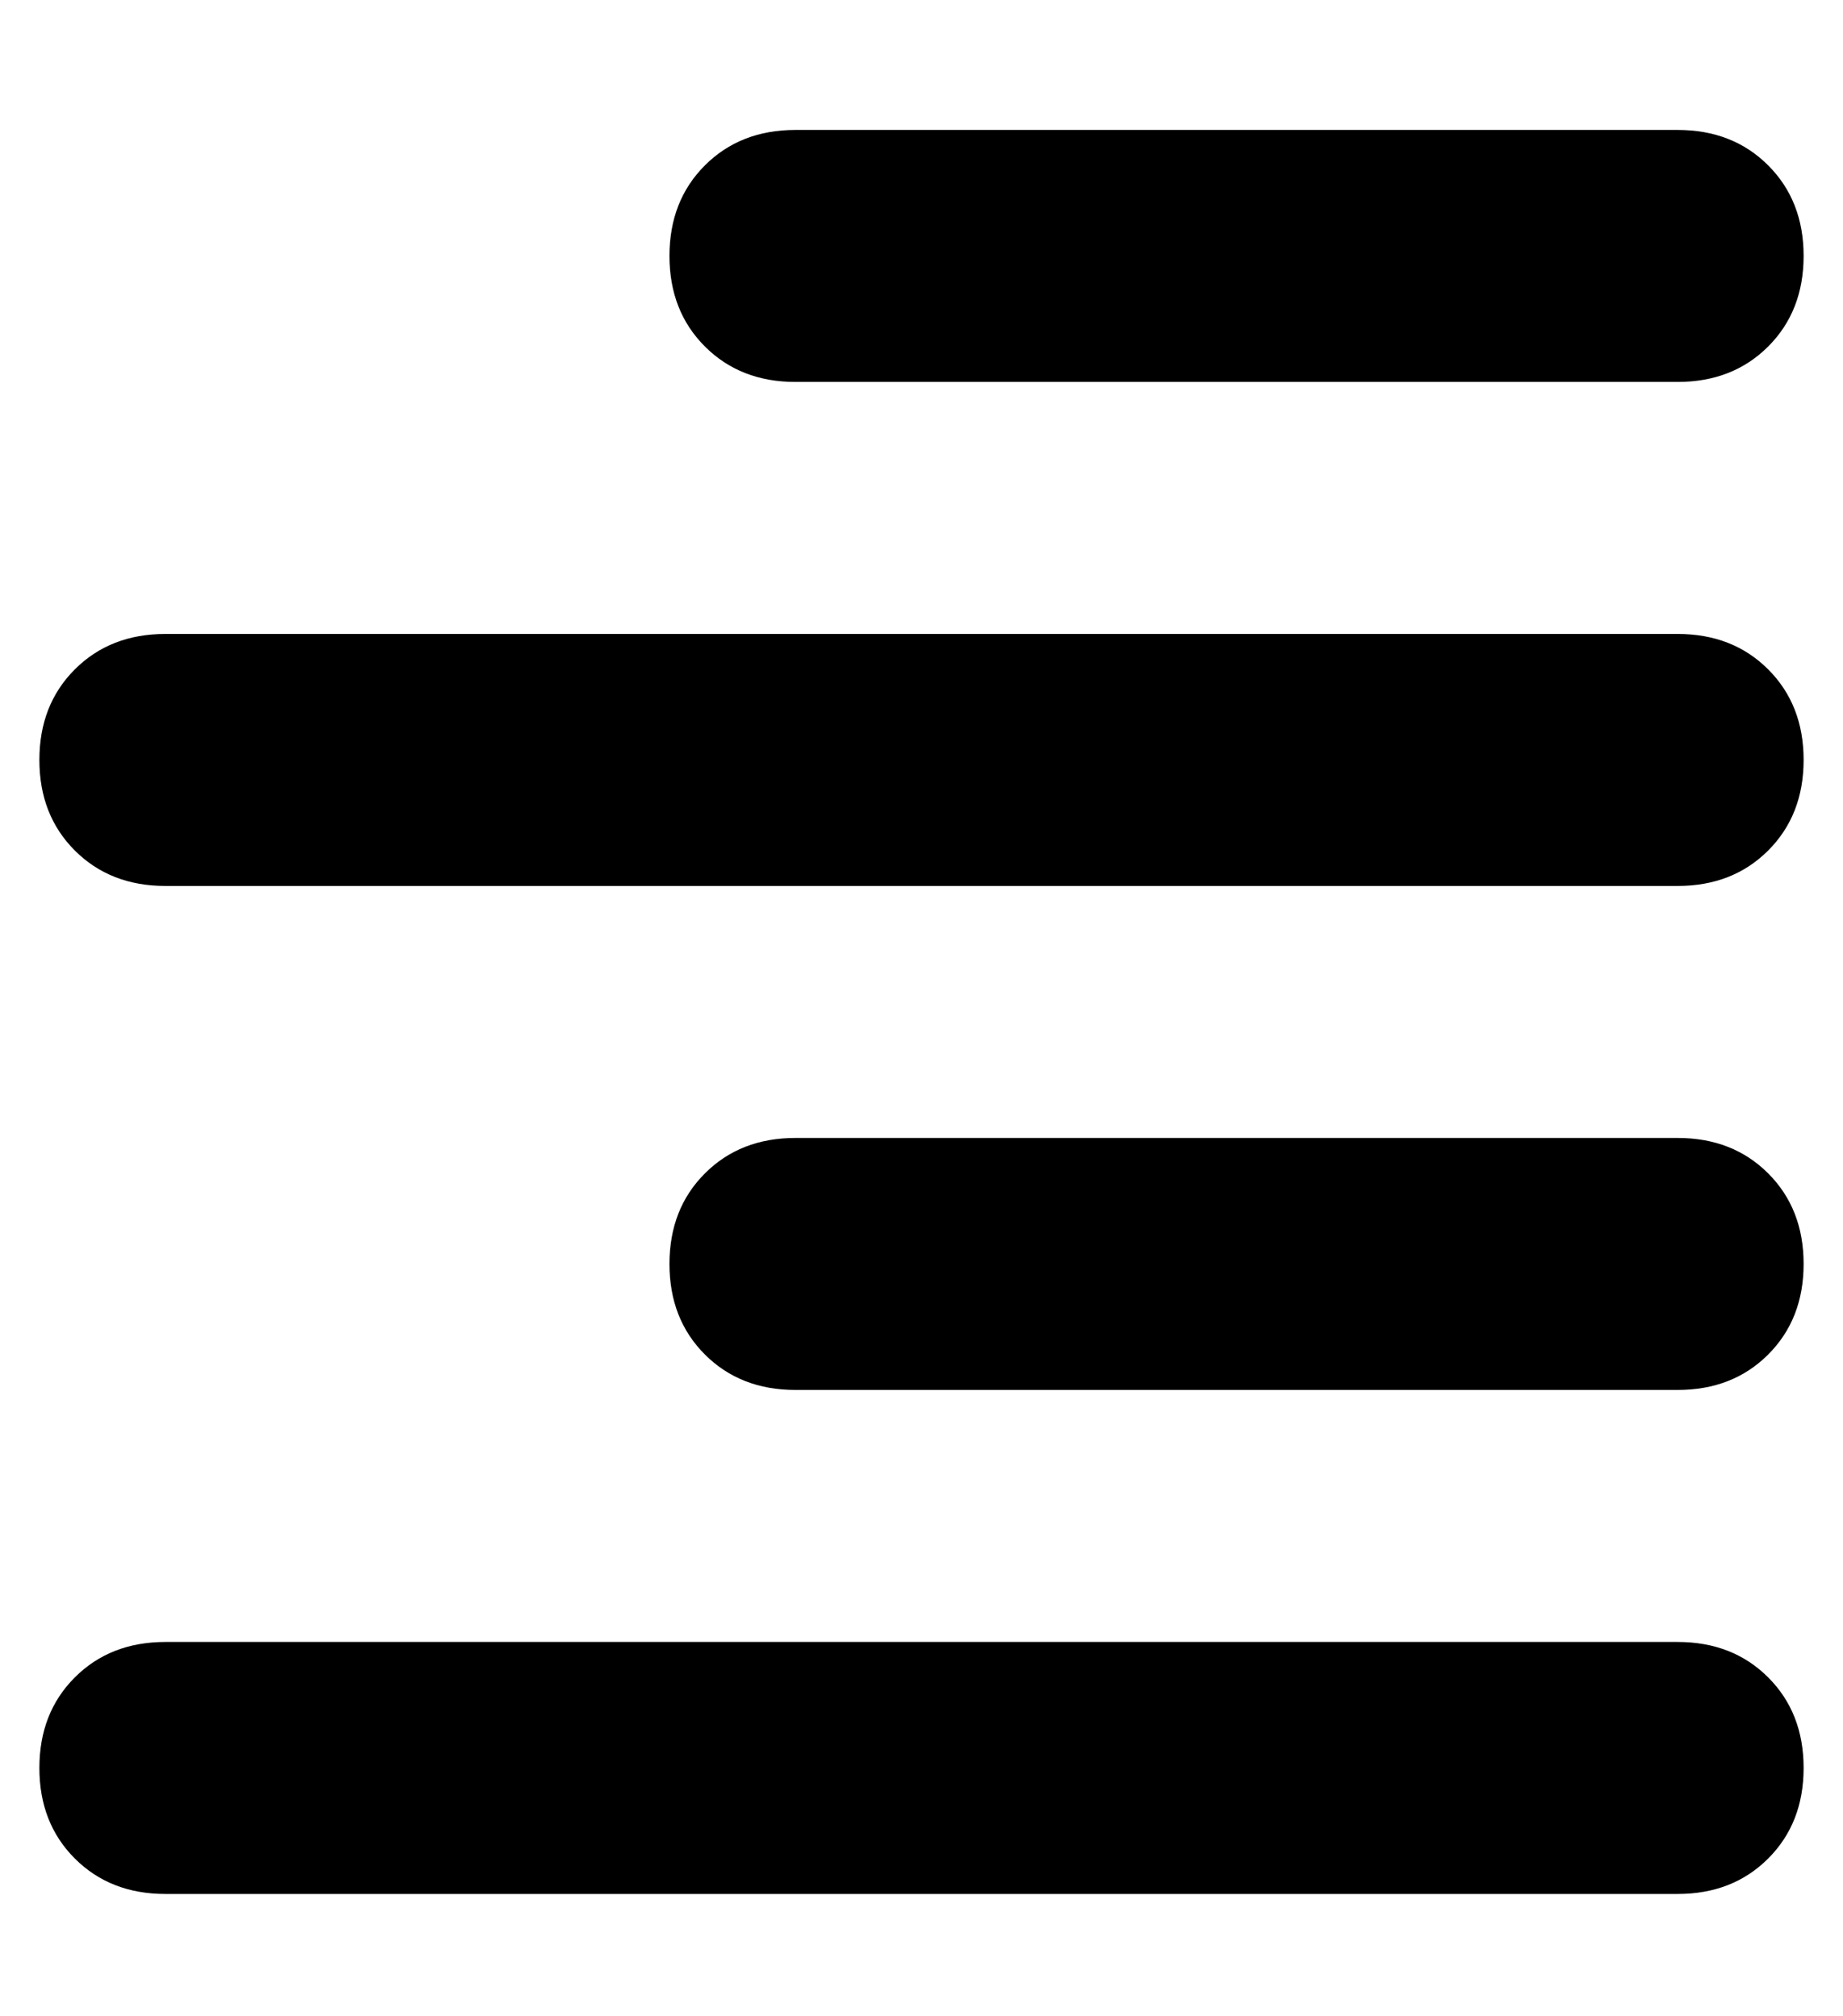 <?xml version="1.0" standalone="no"?>
<!DOCTYPE svg PUBLIC "-//W3C//DTD SVG 1.1//EN" "http://www.w3.org/Graphics/SVG/1.1/DTD/svg11.dtd" >
<svg xmlns="http://www.w3.org/2000/svg" xmlns:xlink="http://www.w3.org/1999/xlink" version="1.1" viewBox="-10 -40 468 512">
   <path fill="currentColor"
d="M448 25q0 14 -9 23v0v0q-9 9 -23 9h-224v0q-14 0 -23 -9t-9 -23t9 -23t23 -9h224v0q14 0 23 9t9 23v0zM448 281q0 14 -9 23v0v0q-9 9 -23 9h-224v0q-14 0 -23 -9t-9 -23t9 -23t23 -9h224v0q14 0 23 9t9 23v0zM0 153q0 -14 9 -23v0v0q9 -9 23 -9h384v0q14 0 23 9t9 23
t-9 23t-23 9h-384v0q-14 0 -23 -9t-9 -23v0zM448 409q0 14 -9 23v0v0q-9 9 -23 9h-384v0q-14 0 -23 -9t-9 -23t9 -23t23 -9h384v0q14 0 23 9t9 23v0z" />
</svg>
